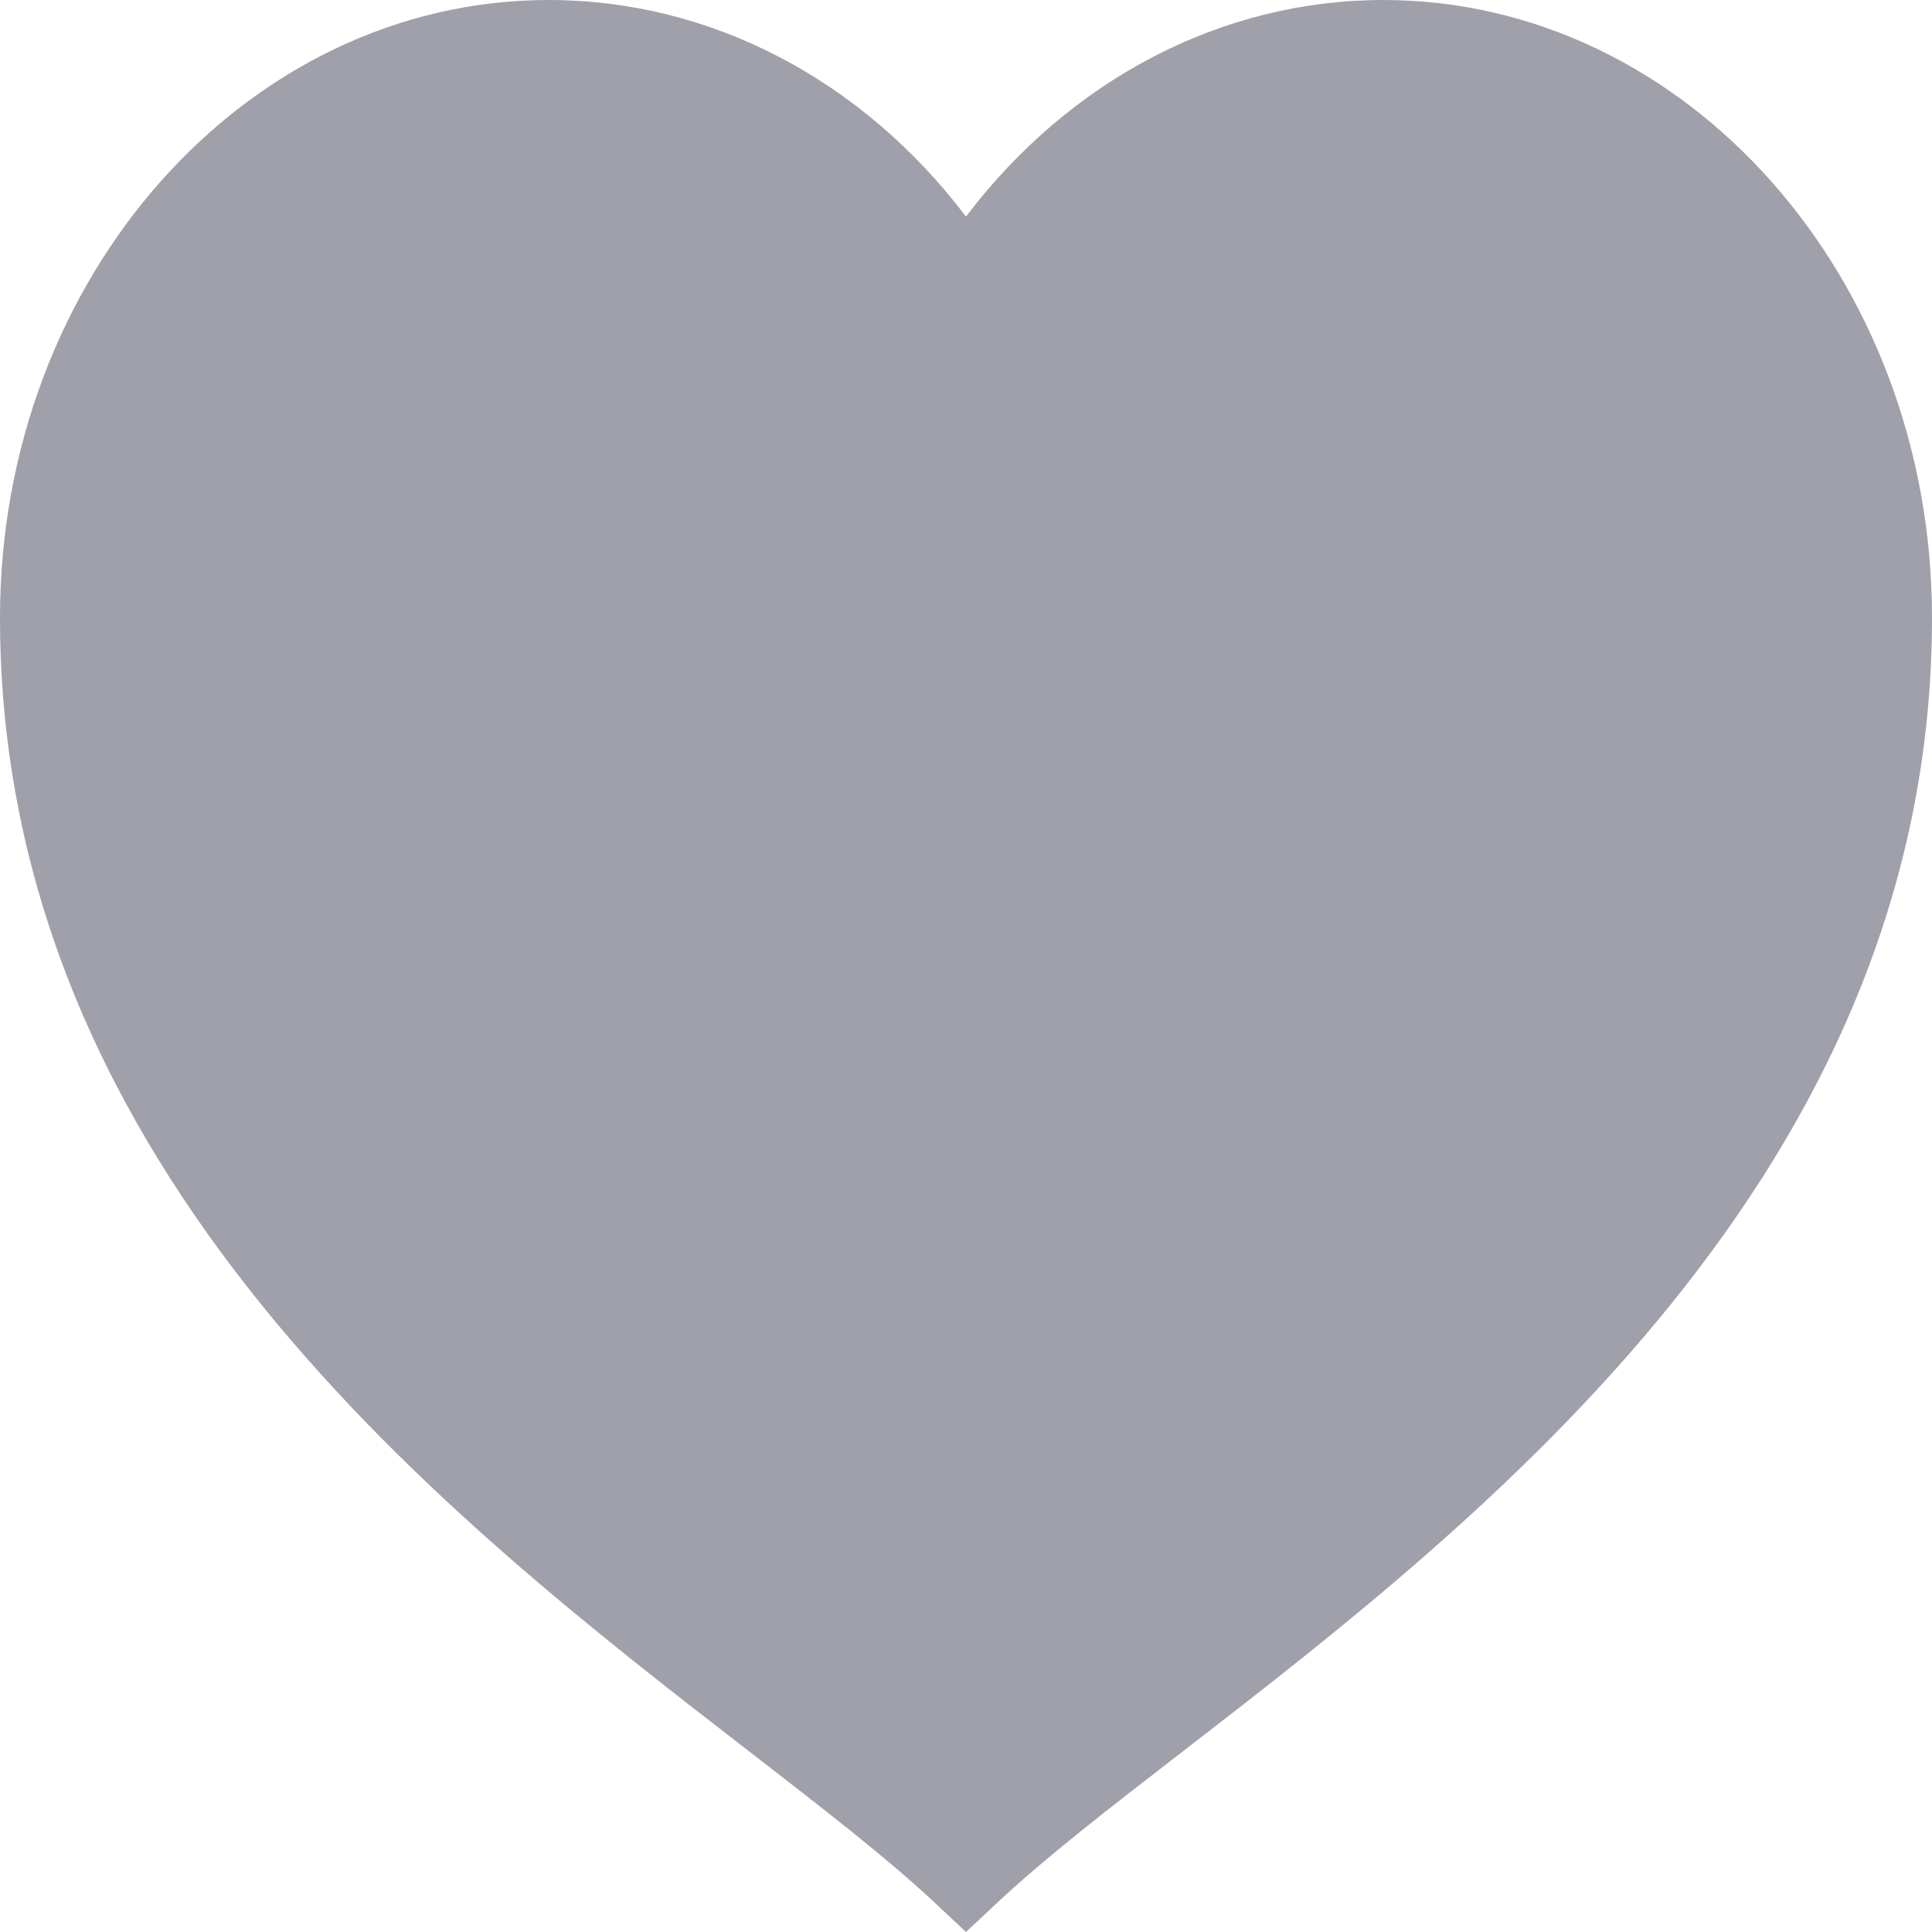 <?xml version="1.0" encoding="UTF-8"?>
<svg width="18px" height="18px" viewBox="0 0 18 18" version="1.1" xmlns="http://www.w3.org/2000/svg" xmlns:xlink="http://www.w3.org/1999/xlink">
    <!-- Generator: Sketch 52.1 (67048) - http://www.bohemiancoding.com/sketch -->
    <title>icon_fav_off</title>
    <desc>Created with Sketch.</desc>
    <g id="Symbols" stroke="none" stroke-width="1" fill="none" fill-rule="evenodd">
        <g id="Mini-List-가게-(Liked)" transform="translate(-50, -50)" fill="#A0A0AB" fill-rule="nonzero">
            <path d="M59,68 L58.713,67.731 C58.263,67.309 57.659,66.843 56.961,66.303 C54.189,64.159 50,60.92 50,55.755 C50,52.582 52.294,50 55.113,50 C56.622,50 58.033,50.743 59,52.018 C59.967,50.743 61.38,50 62.887,50 C65.706,50 68,52.582 68,55.755 C68,60.92 63.811,64.159 61.039,66.303 C60.339,66.843 59.737,67.309 59.287,67.731 L59,68 Z" id="icon_fav_on"></path>
        </g>
    </g>
</svg>
